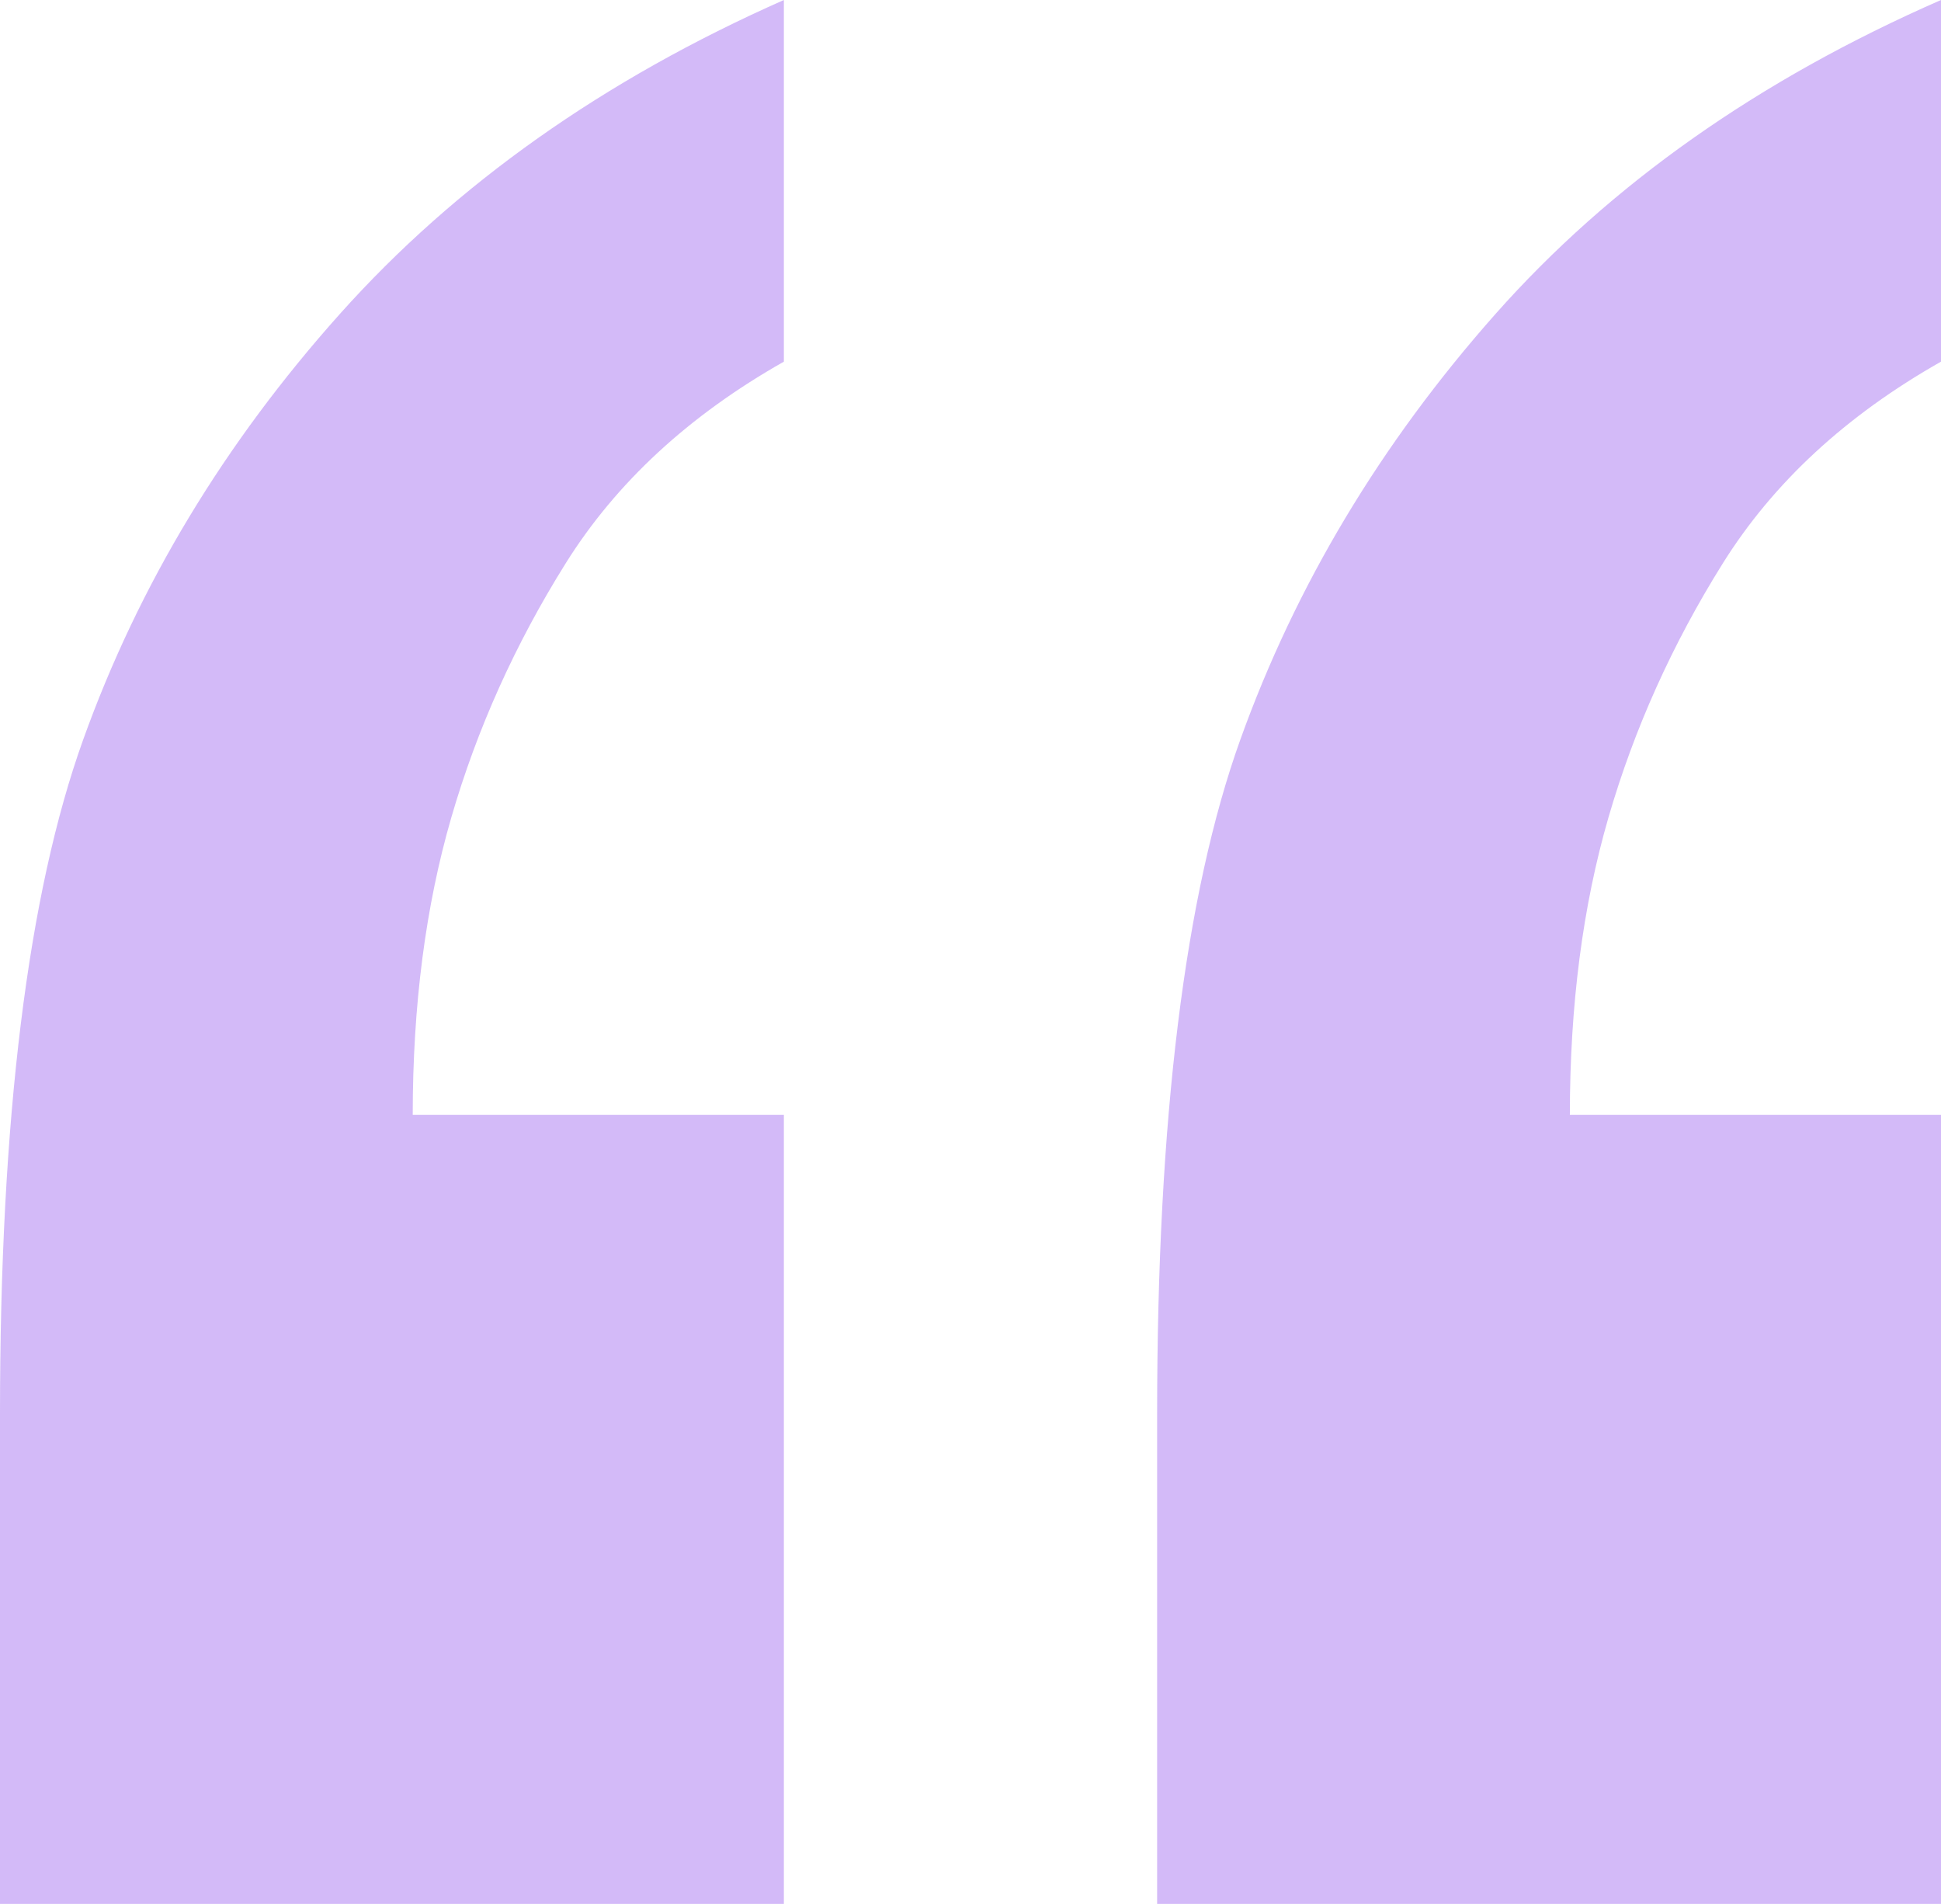 <svg width="104" height="102" style="opacity:0.5;" xmlns="http://www.w3.org/2000/svg"><path d="M104 102V59.727H84.114c0-5.871.689-11.182 2.068-15.933 1.379-4.75 3.42-9.287 6.125-13.61C95.01 25.86 98.909 22.257 104 19.375V0c-9.758 4.27-17.712 9.874-23.864 16.813-6.151 6.939-10.712 14.545-13.681 22.818C63.485 47.904 62 59.941 62 75.74V102h42zm-62 0V59.727H22.114c0-5.871.689-11.182 2.068-15.933 1.379-4.75 3.42-9.287 6.125-13.61C33.01 25.86 36.909 22.257 42 19.375V0c-9.652 4.27-17.58 9.874-23.784 16.813C12.01 23.752 7.424 31.358 4.455 39.631 1.485 47.904 0 59.941 0 75.74V102h42z" fill="#A775F1" fill-rule="nonzero"/></svg>